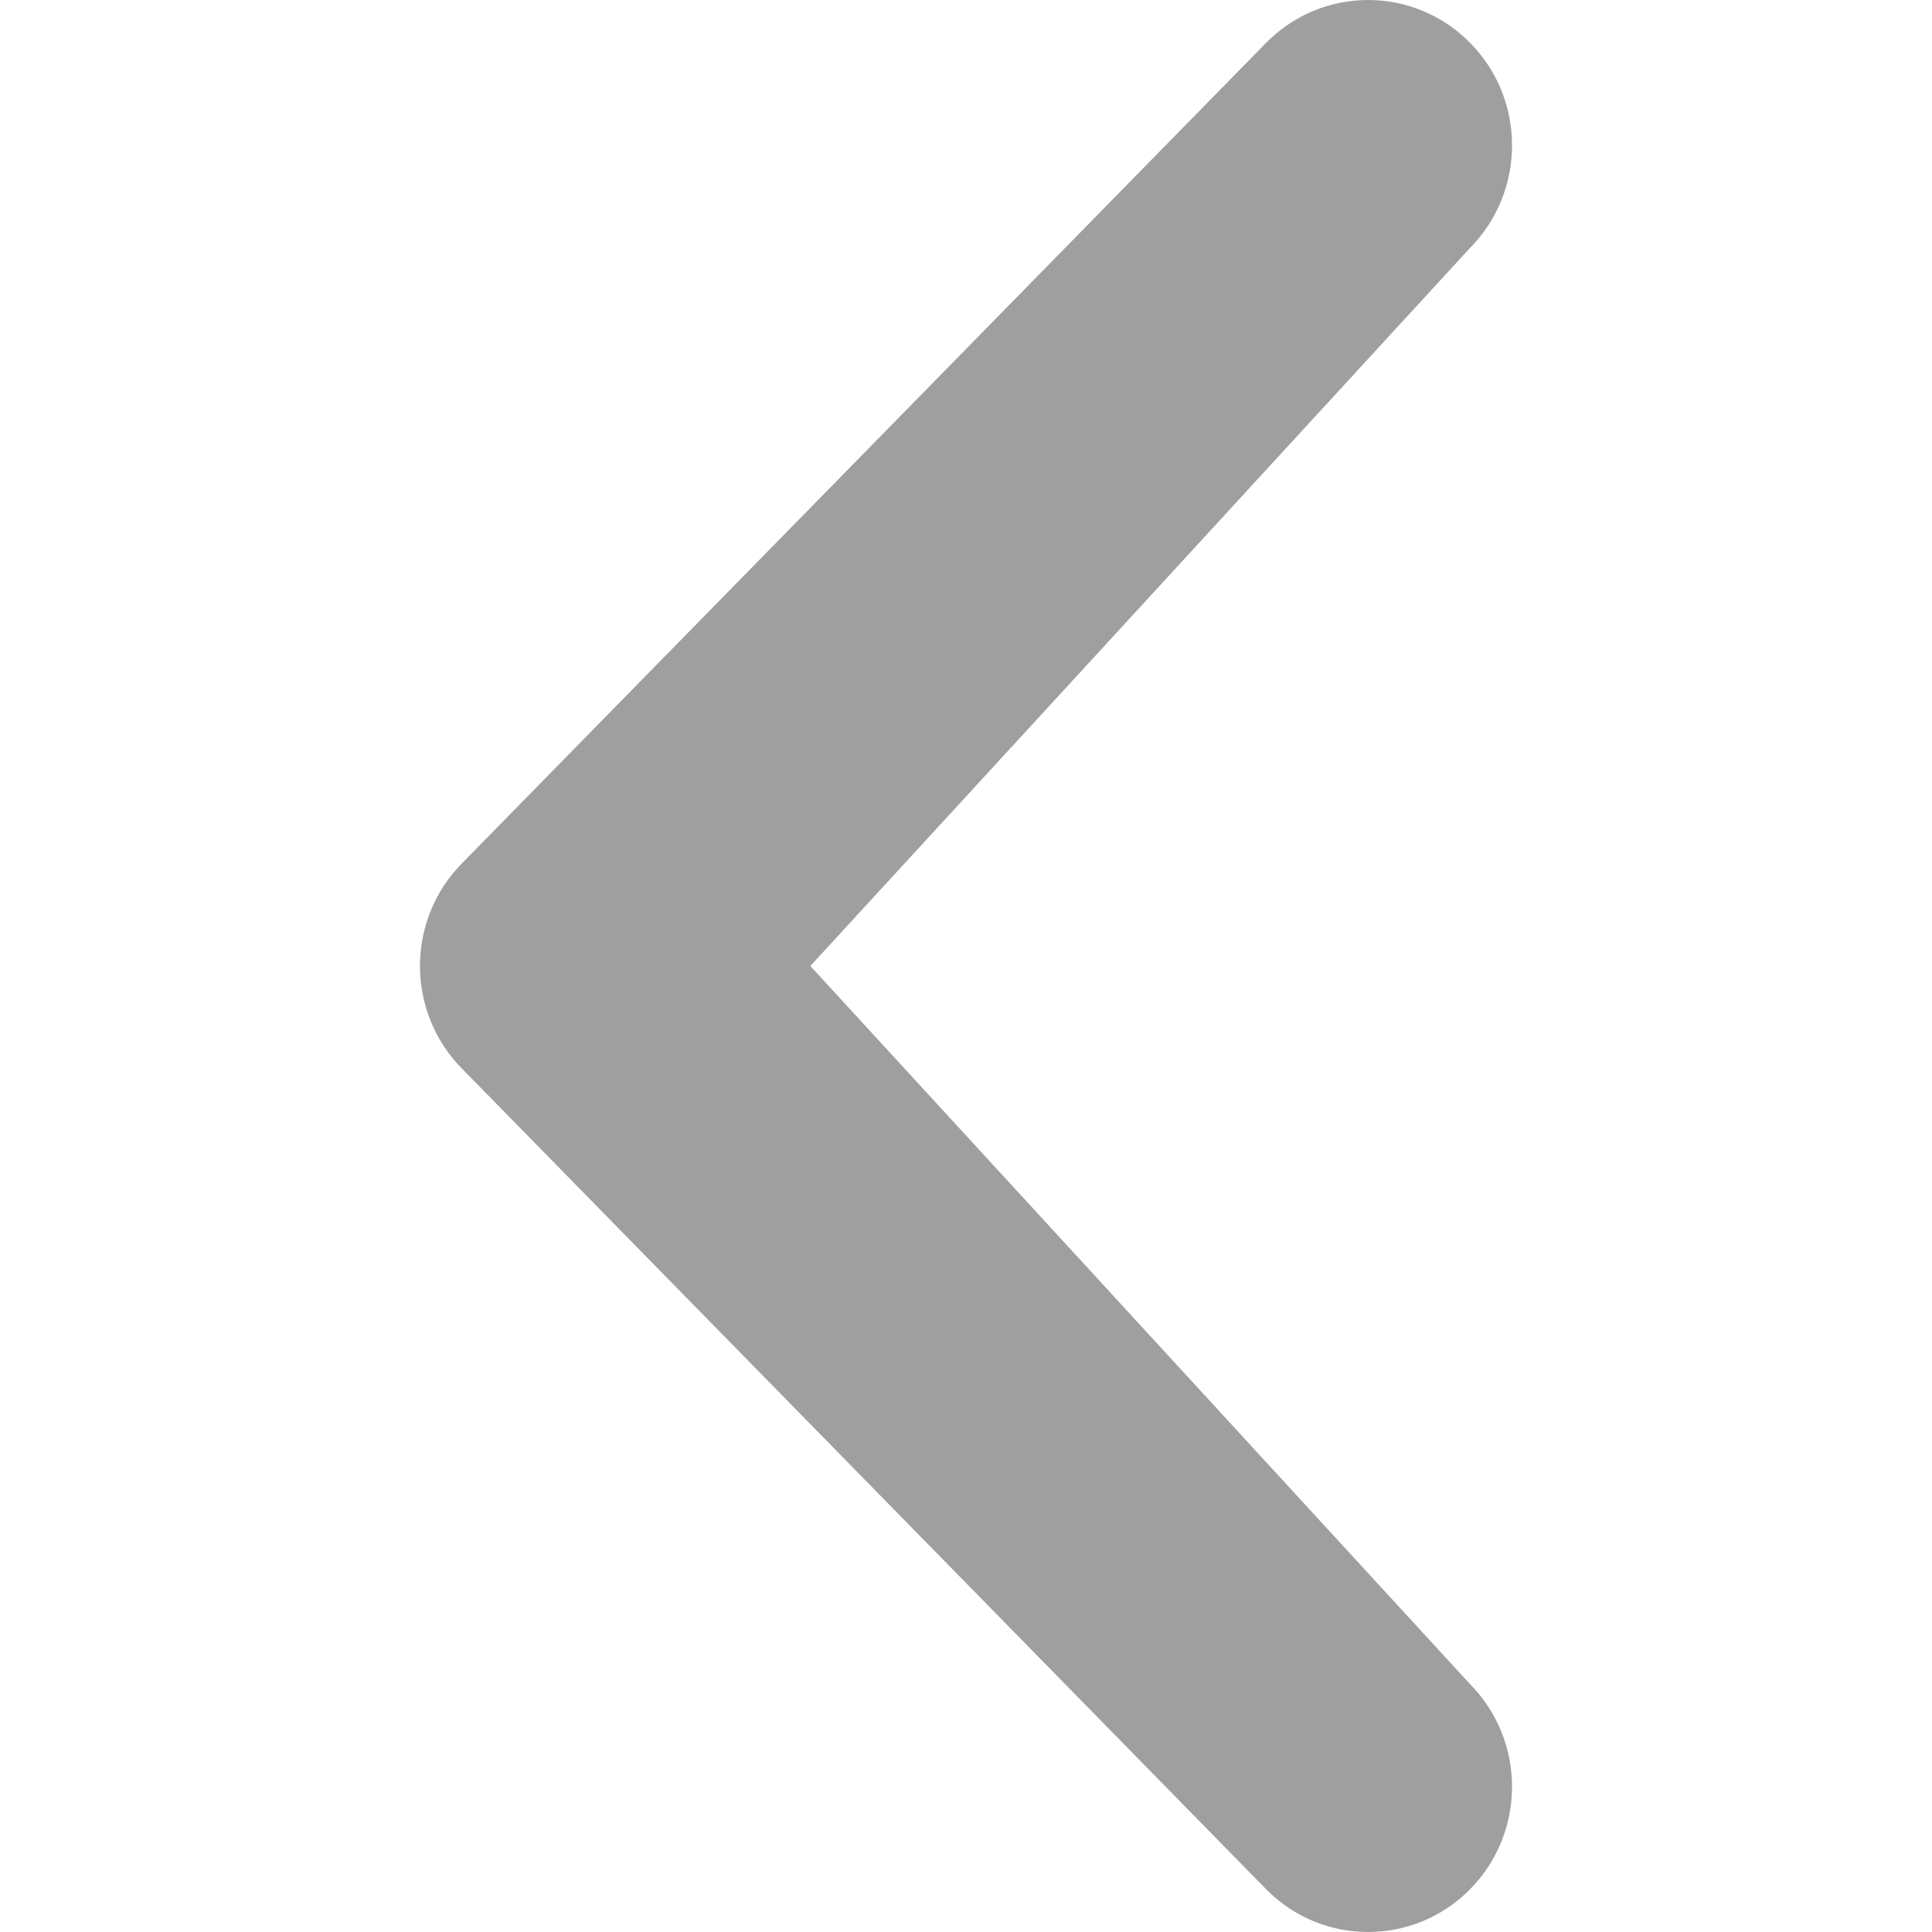 <?xml version="1.0" encoding="iso-8859-1"?>
<!-- Generator: Adobe Illustrator 18.1.1, SVG Export Plug-In . SVG Version: 6.00 Build 0)  -->
<svg version="1.1" id="Capa_1" xmlns="http://www.w3.org/2000/svg" xmlns:xlink="http://www.w3.org/1999/xlink" x="0px" y="0px"
	 viewBox="0 0 46 46" style="enable-background:new 0 0 46 46;" xml:space="preserve">
<g>
	<path style="fill:#9f9f9f;" d="M34.997,40.094c1.338,1.352,1.338,3.541,0,4.893c-1.338,1.35-3.506,1.352-4.846,0l-19.148-19.54
		c-1.338-1.352-1.338-3.543,0-4.895L30.151,1.014c1.34-1.352,3.506-1.352,4.846,0c1.338,1.352,1.338,3.541,0,4.893L19.294,23
		L34.997,40.094z"/>
</g>
<g>
</g>
<g>
</g>
<g>
</g>
<g>
</g>
<g>
</g>
<g>
</g>
<g>
</g>
<g>
</g>
<g>
</g>
<g>
</g>
<g>
</g>
<g>
</g>
<g>
</g>
<g>
</g>
<g>
</g>
</svg>
